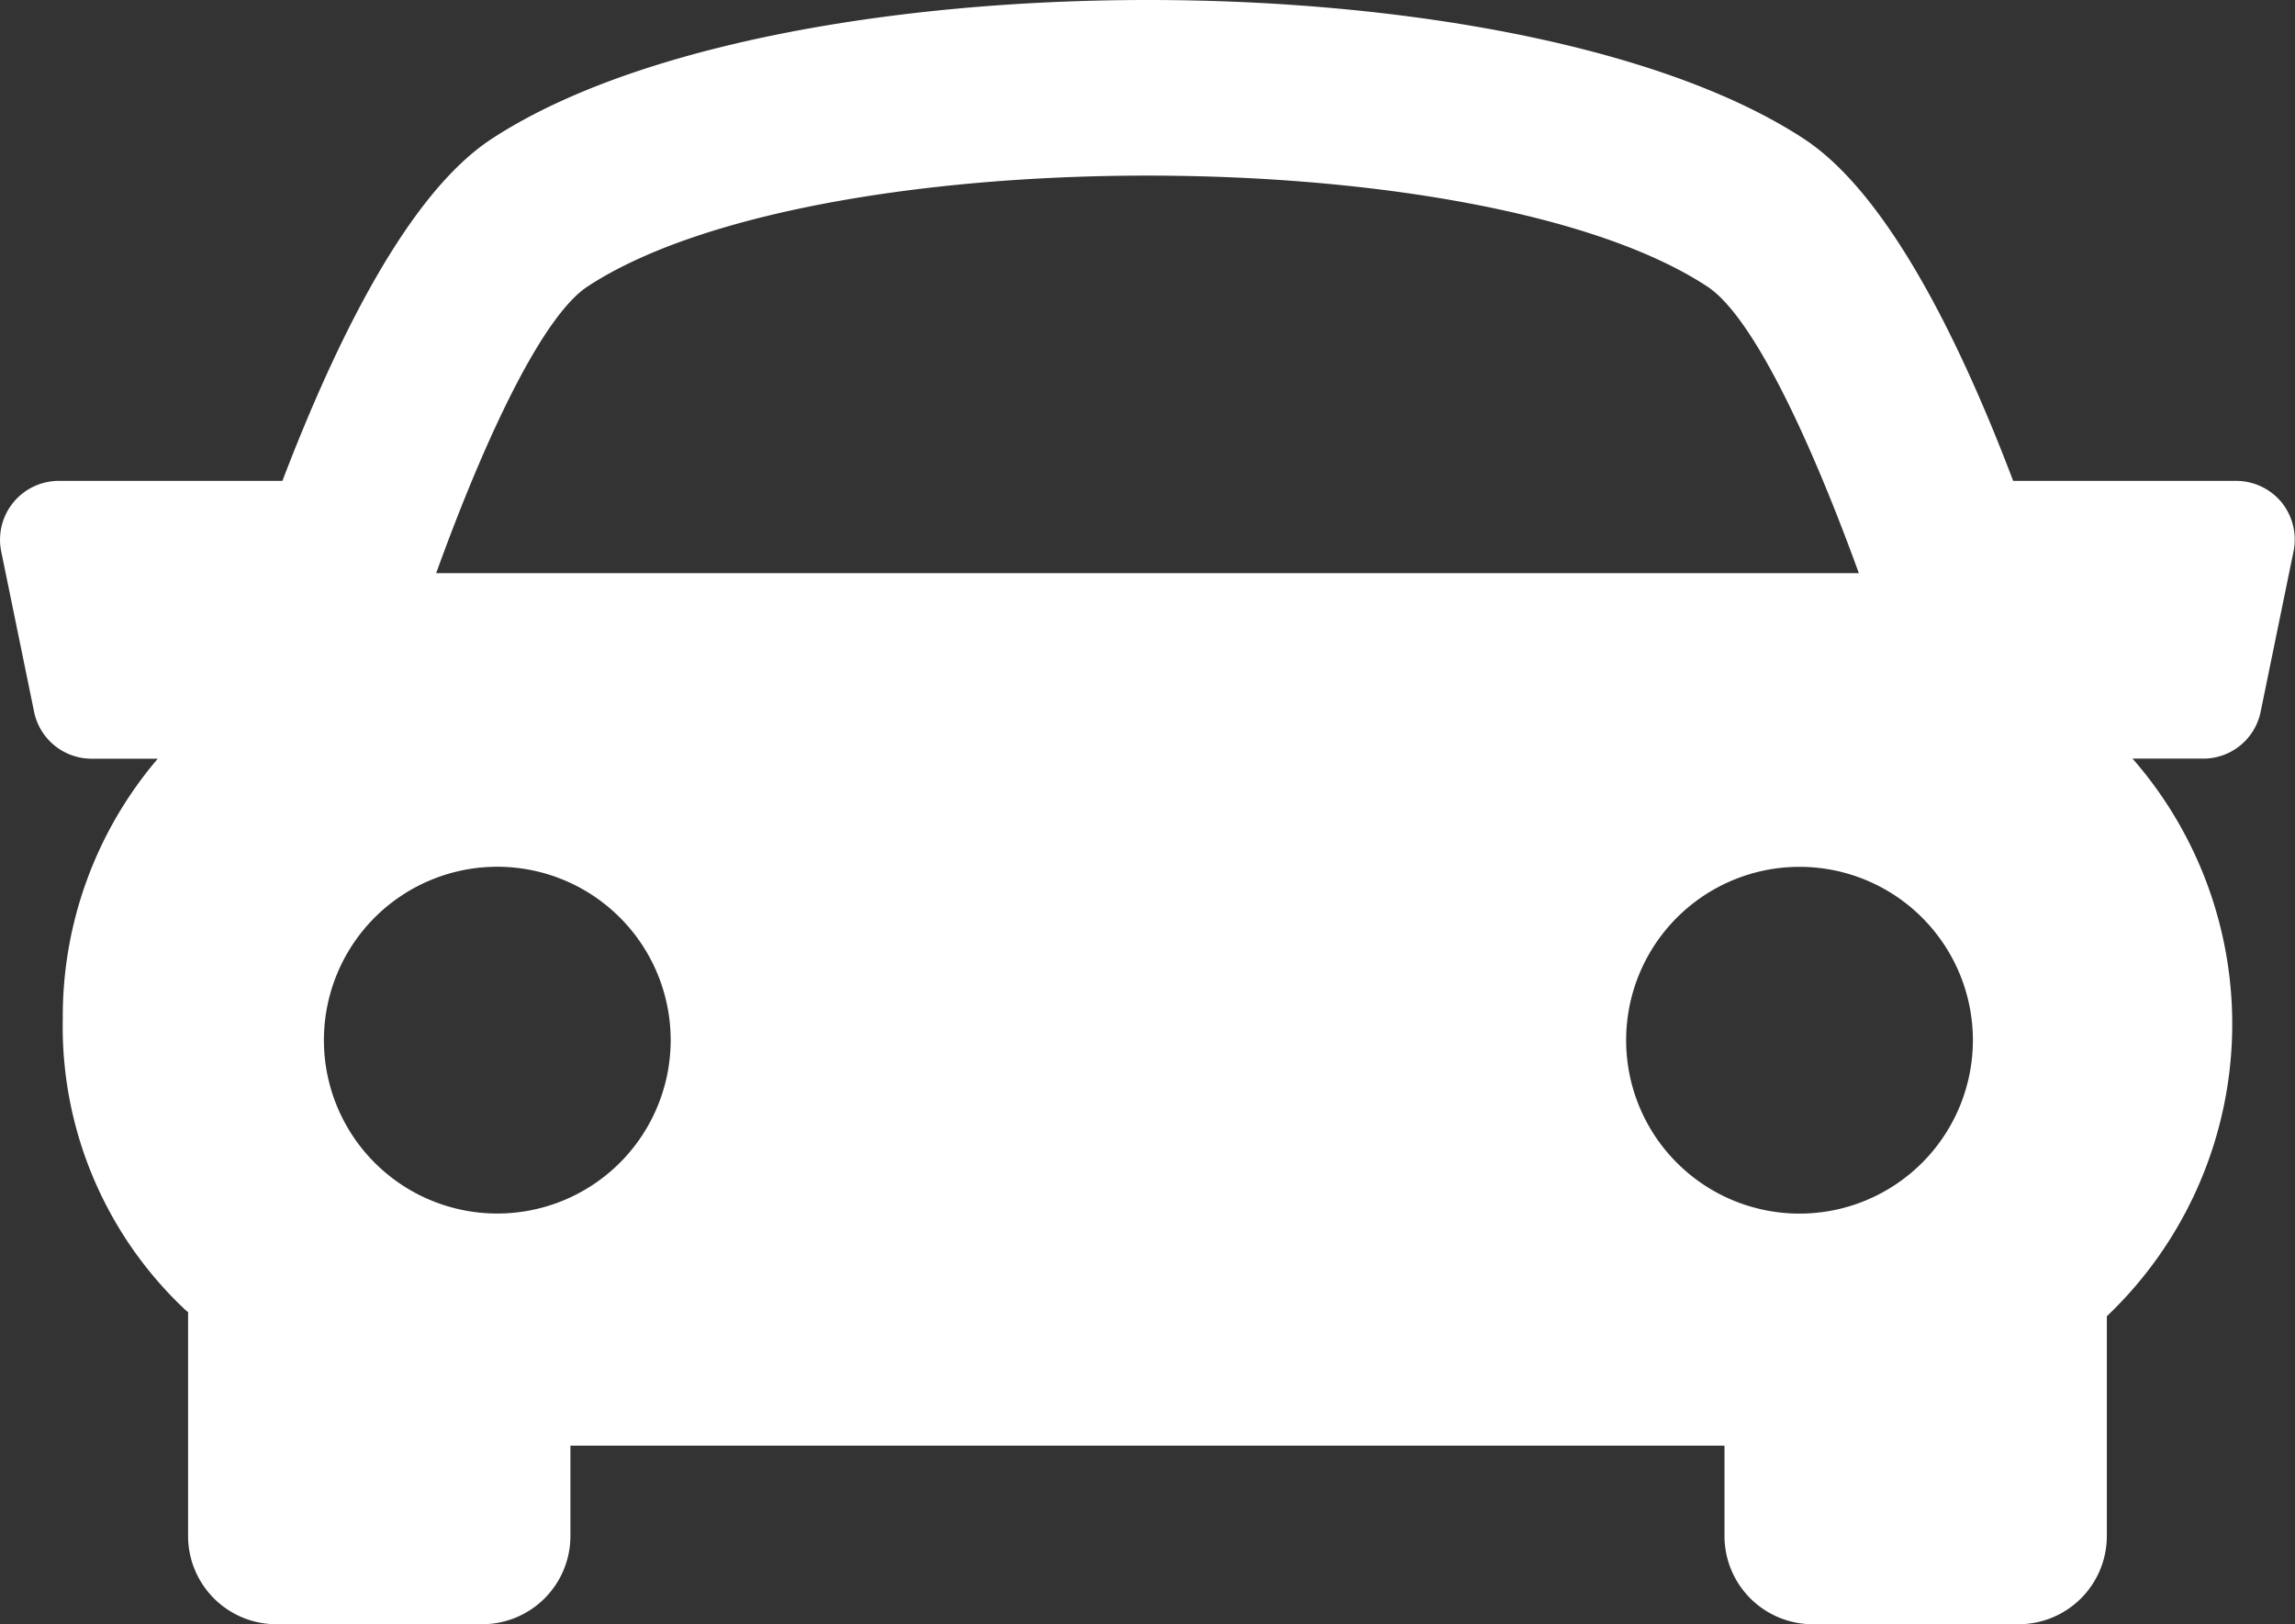 <svg xmlns="http://www.w3.org/2000/svg" width="27.93" height="19.768" viewBox="0 0 27.93 19.768">
  <rect x="0" y="0" width="27.93" height="19.768" fill="#333333" stroke="none"/>
  <g id="Grupo_5133" data-name="Grupo 5133" transform="translate(0 0)">
    <g id="_67994" data-name="67994" transform="translate(0)">
      <g id="Grupo_3159" data-name="Grupo 3159">
        <path id="Caminho_1720" data-name="Caminho 1720" d="M27.769,11.823a.718.718,0,0,0-.554-.264H24.5c-.671-1.769-1.545-3.5-2.538-4.157-3.436-2.26-12.55-2.26-15.986,0-.994.655-1.864,2.391-2.539,4.157H.715a.716.716,0,0,0-.7.86l.4,1.951a.715.715,0,0,0,.7.57h.805A4.829,4.829,0,0,0,.764,18.1a4.727,4.727,0,0,0,1.494,3.55c.011.009.021.016.031.025V24.4a1.074,1.074,0,0,0,1.073,1.073H5.869A1.074,1.074,0,0,0,6.942,24.4V23.3H20.987v1.1a1.074,1.074,0,0,0,1.073,1.073h2.507A1.074,1.074,0,0,0,25.64,24.4V21.725a4.906,4.906,0,0,0,.313-6.786h.859a.712.712,0,0,0,.7-.571l.4-1.95A.721.721,0,0,0,27.769,11.823ZM7.15,9.194c2.739-1.8,10.891-1.8,13.628,0,.532.349,1.216,1.76,1.844,3.488H5.308C5.933,10.955,6.618,9.544,7.15,9.194ZM3.942,18.365a2.11,2.11,0,1,1,2.11,2.11A2.11,2.11,0,0,1,3.942,18.365ZM21.9,20.476a2.11,2.11,0,1,1,2.11-2.11A2.111,2.111,0,0,1,21.9,20.476Z" transform="translate(0 -5.707)" fill="#fff"/>
      </g>
    </g>
  </g>
</svg>
